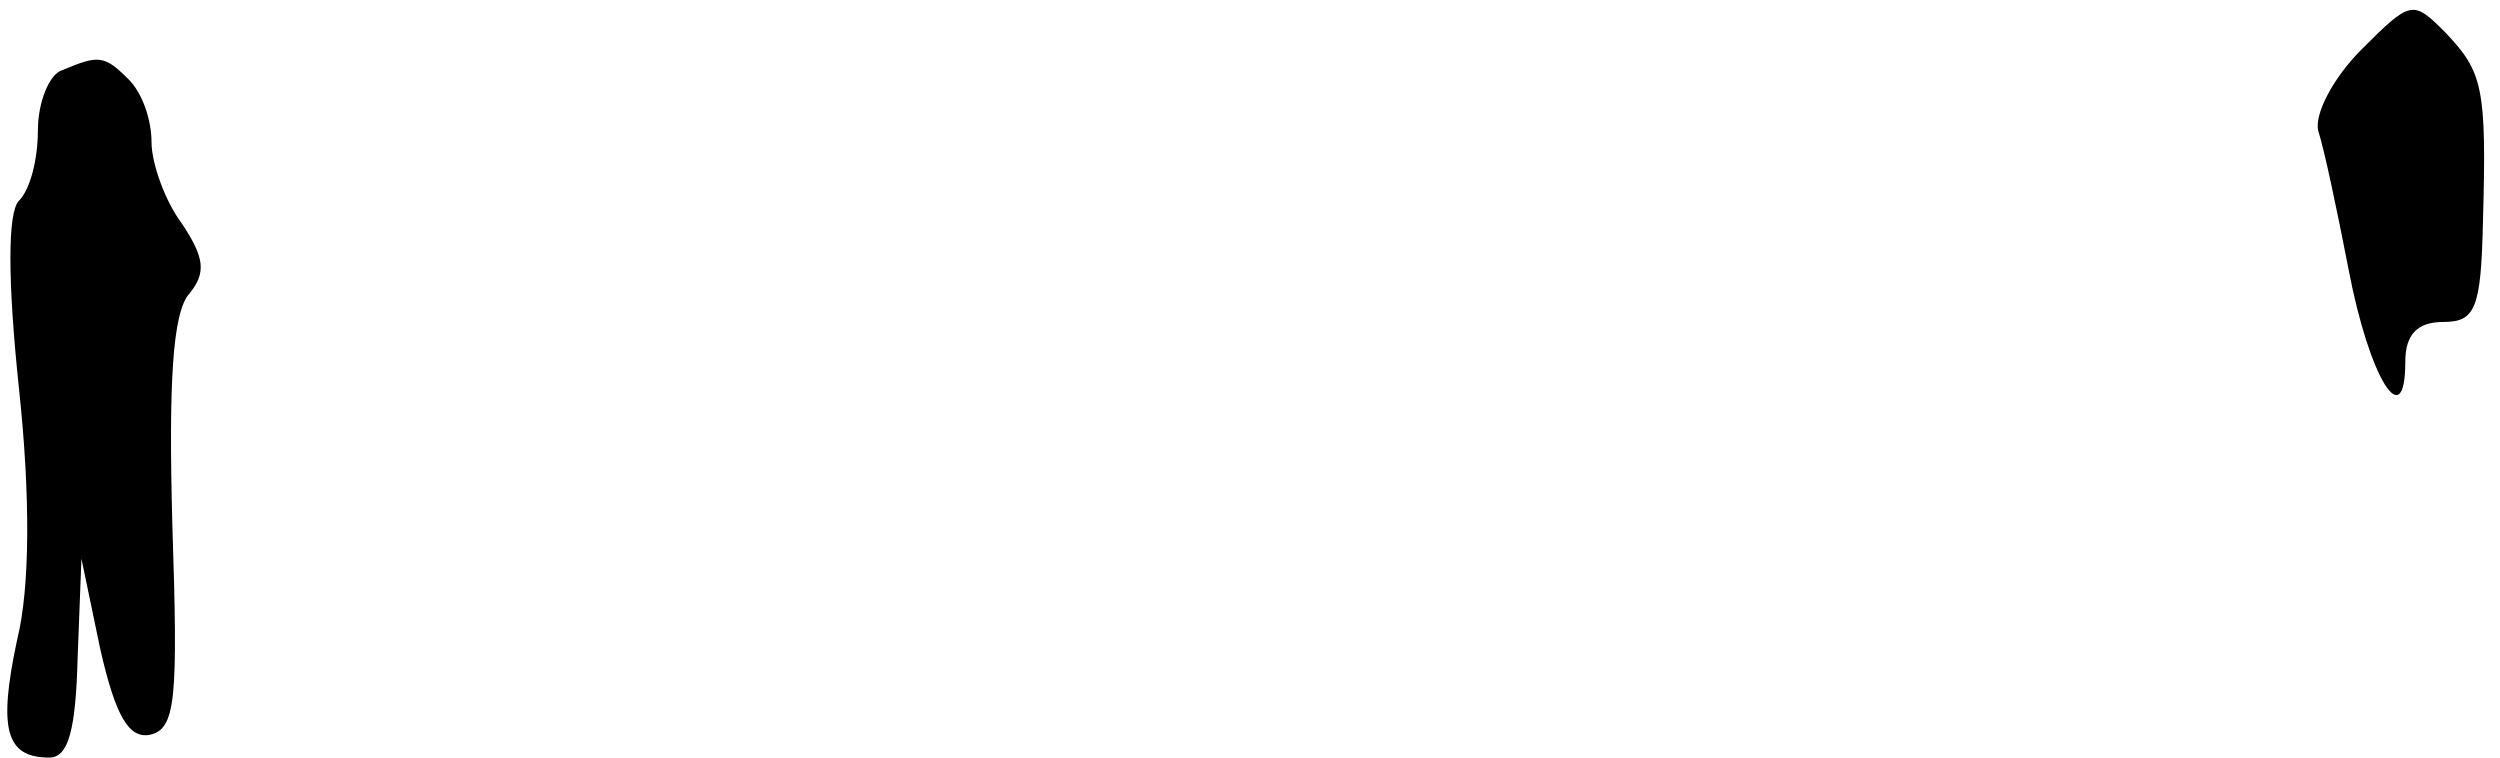 <?xml version="1.0" standalone="no"?>
<!DOCTYPE svg PUBLIC "-//W3C//DTD SVG 20010904//EN"
 "http://www.w3.org/TR/2001/REC-SVG-20010904/DTD/svg10.dtd">
<svg version="1.0" xmlns="http://www.w3.org/2000/svg"
 width="132pt" height="40pt" viewBox="0 0 132 40"
 preserveAspectRatio="xMidYMid meet">
<g transform="translate(0,40) scale(0.1,-0.1)"
fill="#000000" stroke="none">
<path fill="#000000" stroke="none" d="M1247 374 c-15 -15 -25 -34 -23 -43 3
-9 10 -42 16 -73 11 -58 30 -88 30 -49 0 14 6 21 20 21 17 0 20 7 21 53 2 71
0 79 -20 100 -17 17 -18 17 -44 -9z"/>
<path fill="#000000" stroke="none" d="M33 363 c-7 -2 -13 -17 -13 -32 0 -15
-4 -31 -10 -37 -6 -6 -6 -42 0 -99 6 -56 6 -105 -1 -133 -10 -47 -6 -62 17
-62 10 0 14 14 15 53 l2 52 10 -48 c8 -35 15 -47 26 -45 14 3 15 19 12 111 -2
74 0 112 9 122 9 11 8 19 -4 37 -9 12 -16 32 -16 43 0 12 -5 26 -12 33 -13 13
-16 13 -35 5z"/>
</g>
</svg>
